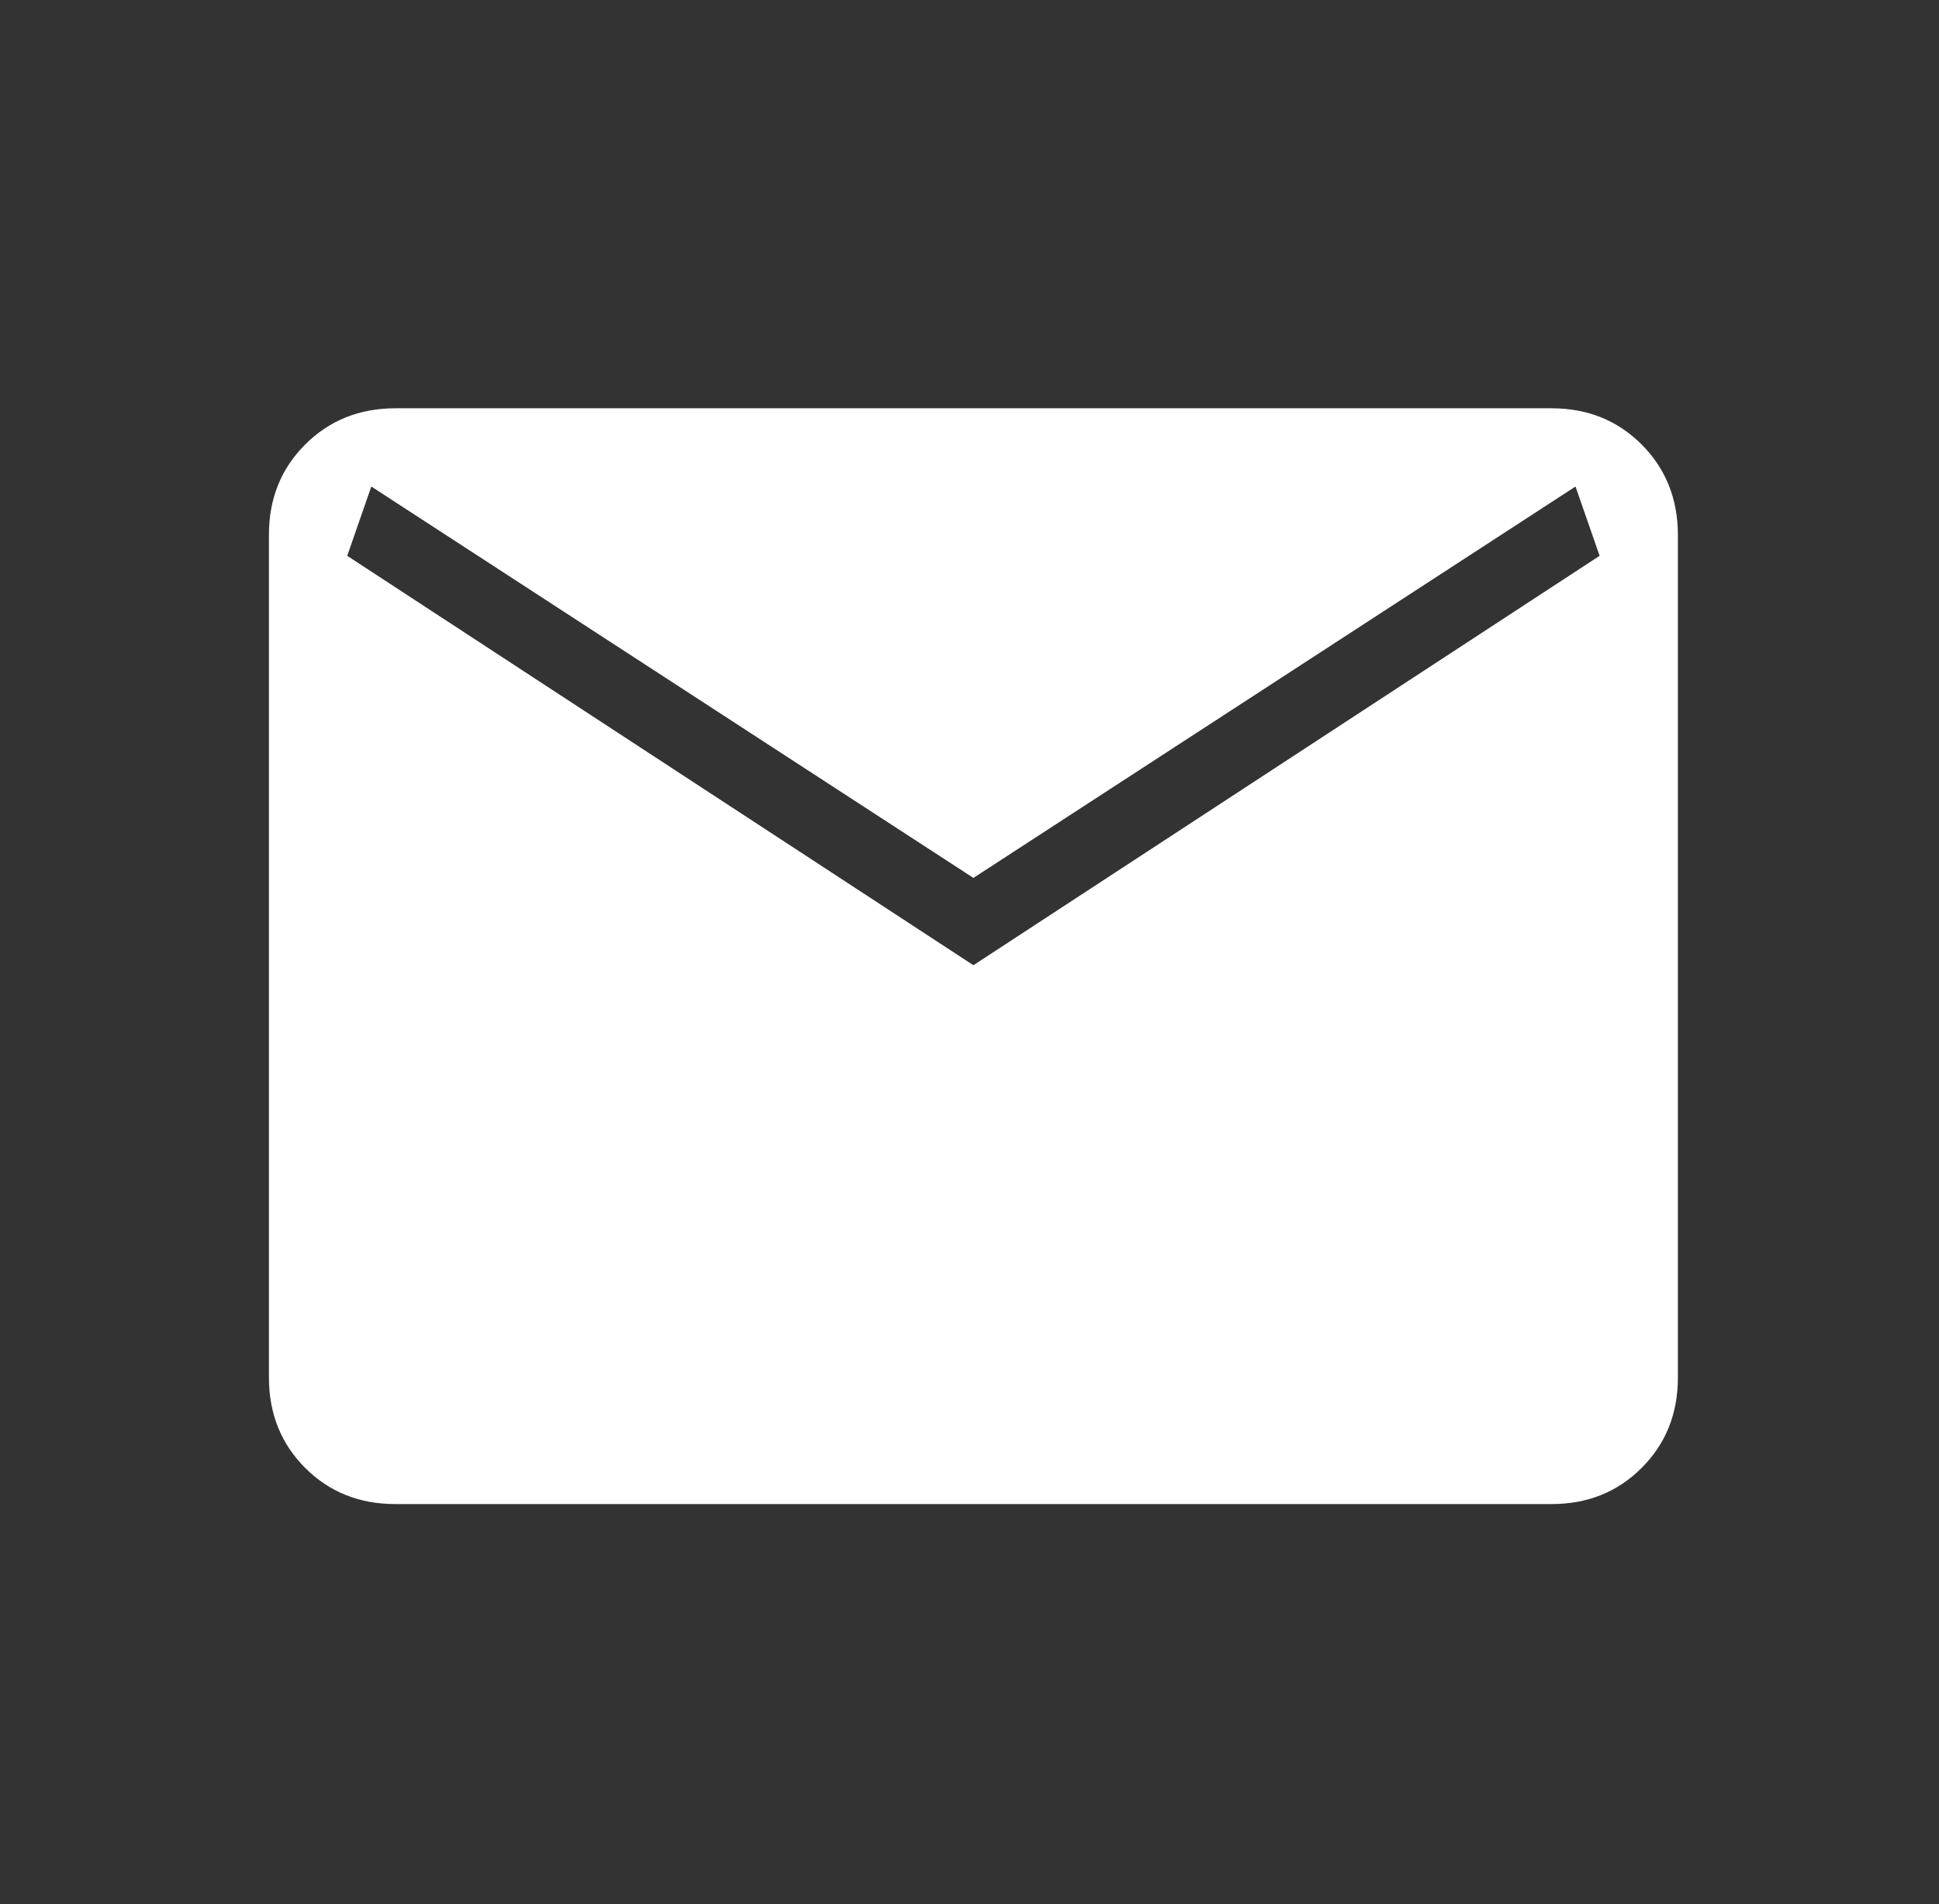 <svg width="56" height="55" viewBox="0 0 56 55" fill="none" xmlns="http://www.w3.org/2000/svg">
<rect x="0" y="0" width="56" height="55" fill="#333333" stroke="none"/>
<path d="M11.42 43.441C10.379 43.441 9.51 43.093 8.814 42.397C8.117 41.7 7.768 40.831 7.767 39.788V15.445C7.767 14.404 8.116 13.535 8.814 12.838C9.511 12.142 10.38 11.793 11.418 11.792H44.808C45.848 11.792 46.716 12.141 47.412 12.838C48.108 13.536 48.457 14.405 48.459 15.445V39.79C48.459 40.83 48.11 41.699 47.412 42.397C46.714 43.094 45.846 43.442 44.808 43.441H11.42ZM28.113 27.878L46.198 16.053L45.502 14.052L28.113 25.356L10.724 14.052L10.028 16.053L28.113 27.878Z" fill="white"/>
</svg>
